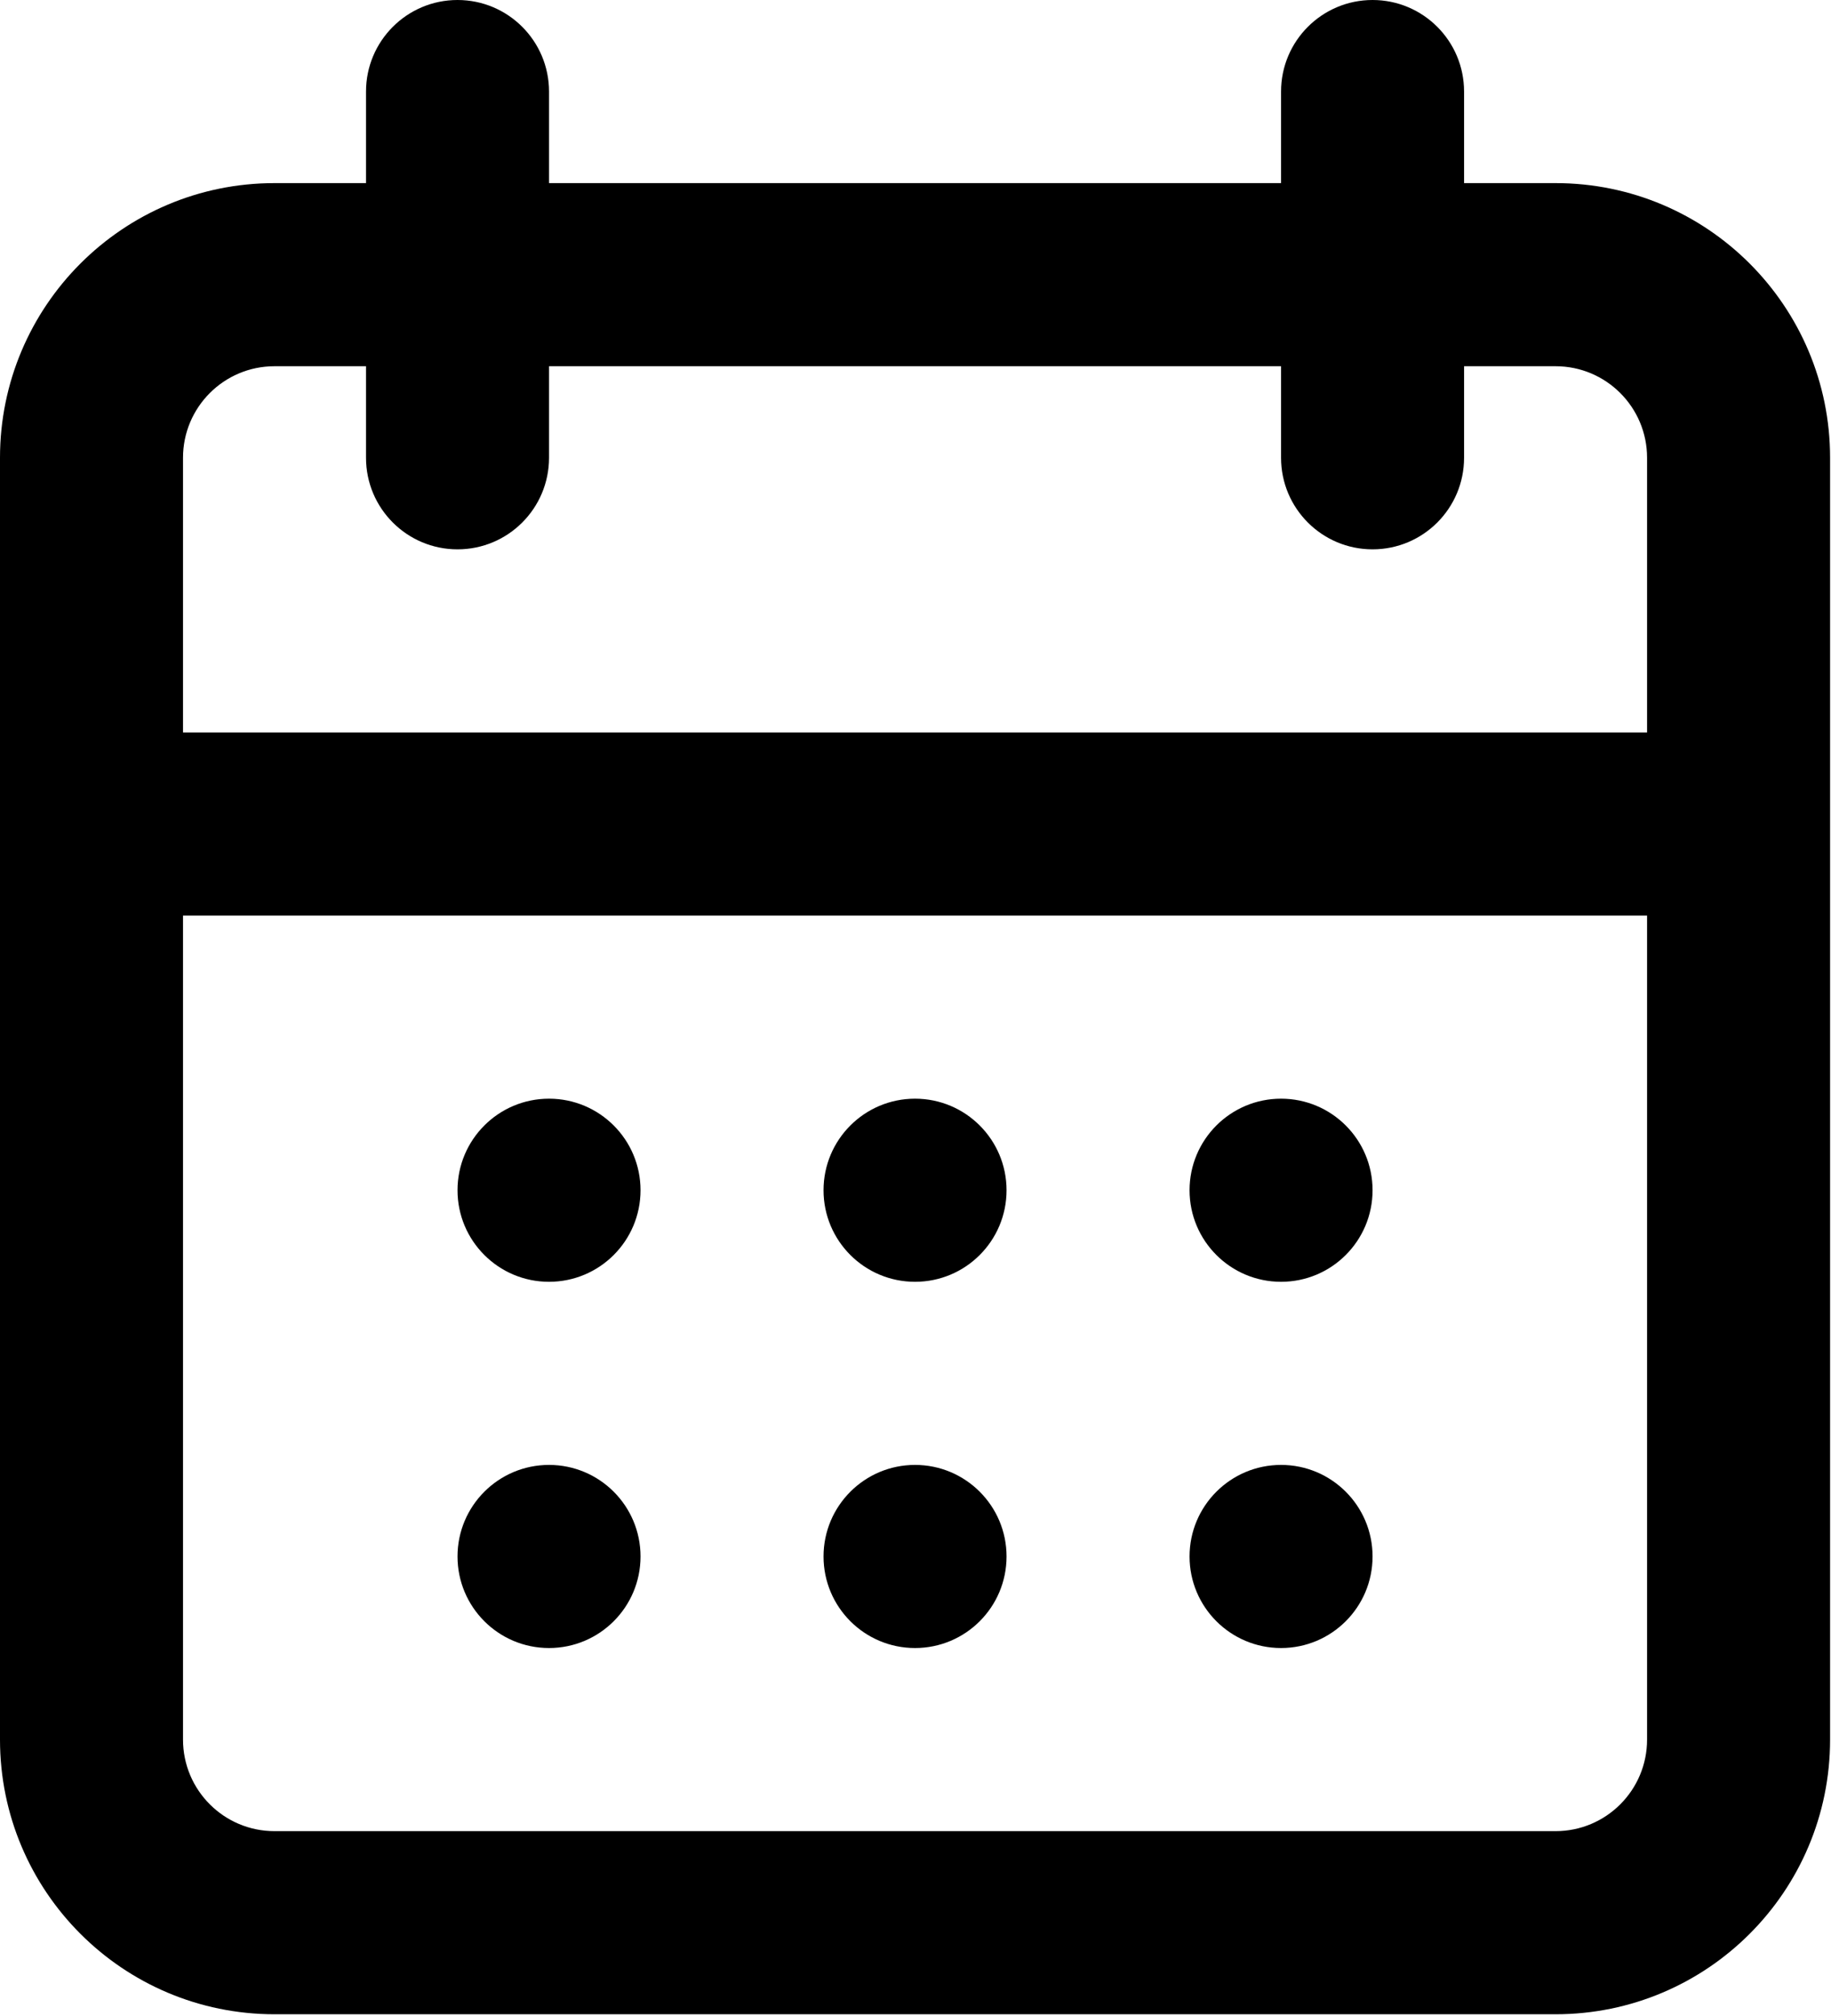 <svg width="667" height="734" viewBox="0 0 667 734" fill="none" xmlns="http://www.w3.org/2000/svg">
<path d="M166.667 433.333C166.667 414.923 181.591 400 200 400C218.41 400 233.333 414.923 233.333 433.333C233.333 451.743 218.41 466.667 200 466.667C181.591 466.667 166.667 451.743 166.667 433.333Z" fill="black"/>
<path d="M200 533.333C181.591 533.333 166.667 548.257 166.667 566.667C166.667 585.077 181.591 600 200 600C218.41 600 233.333 585.077 233.333 566.667C233.333 548.257 218.41 533.333 200 533.333Z" fill="black"/>
<path d="M300 433.333C300 414.923 314.923 400 333.333 400C351.743 400 366.667 414.923 366.667 433.333C366.667 451.743 351.743 466.667 333.333 466.667C314.923 466.667 300 451.743 300 433.333Z" fill="black"/>
<path d="M333.333 533.333C314.923 533.333 300 548.257 300 566.667C300 585.077 314.923 600 333.333 600C351.743 600 366.667 585.077 366.667 566.667C366.667 548.257 351.743 533.333 333.333 533.333Z" fill="black"/>
<path d="M433.333 433.333C433.333 414.923 448.257 400 466.667 400C485.077 400 500 414.923 500 433.333C500 451.743 485.077 466.667 466.667 466.667C448.257 466.667 433.333 451.743 433.333 433.333Z" fill="black"/>
<path d="M466.667 533.333C448.257 533.333 433.333 548.257 433.333 566.667C433.333 585.077 448.257 600 466.667 600C485.077 600 500 585.077 500 566.667C500 548.257 485.077 533.333 466.667 533.333Z" fill="black"/>
<path fill-rule="evenodd" clip-rule="evenodd" d="M133.333 33.333C133.333 14.924 148.257 0 166.667 0C185.076 0 200 14.924 200 33.333V66.667H466.667V33.333C466.667 14.924 481.59 0 500 0C518.41 0 533.333 14.924 533.333 33.333V66.667H566.667C621.897 66.667 666.667 111.438 666.667 166.667V633.333C666.667 688.563 621.897 733.333 566.667 733.333H100C44.772 733.333 0 688.563 0 633.333V166.667C0 111.438 44.772 66.667 100 66.667H133.333V33.333ZM466.667 133.333V166.667C466.667 185.076 481.59 200 500 200C518.41 200 533.333 185.076 533.333 166.667V133.333H566.667C585.077 133.333 600 148.257 600 166.667V266.667H66.667V166.667C66.667 148.257 81.591 133.333 100 133.333H133.333V166.667C133.333 185.076 148.257 200 166.667 200C185.076 200 200 185.076 200 166.667V133.333H466.667ZM66.667 333.333V633.333C66.667 651.743 81.591 666.667 100 666.667H566.667C585.077 666.667 600 651.743 600 633.333V333.333H66.667Z" fill="black"/>
</svg>
